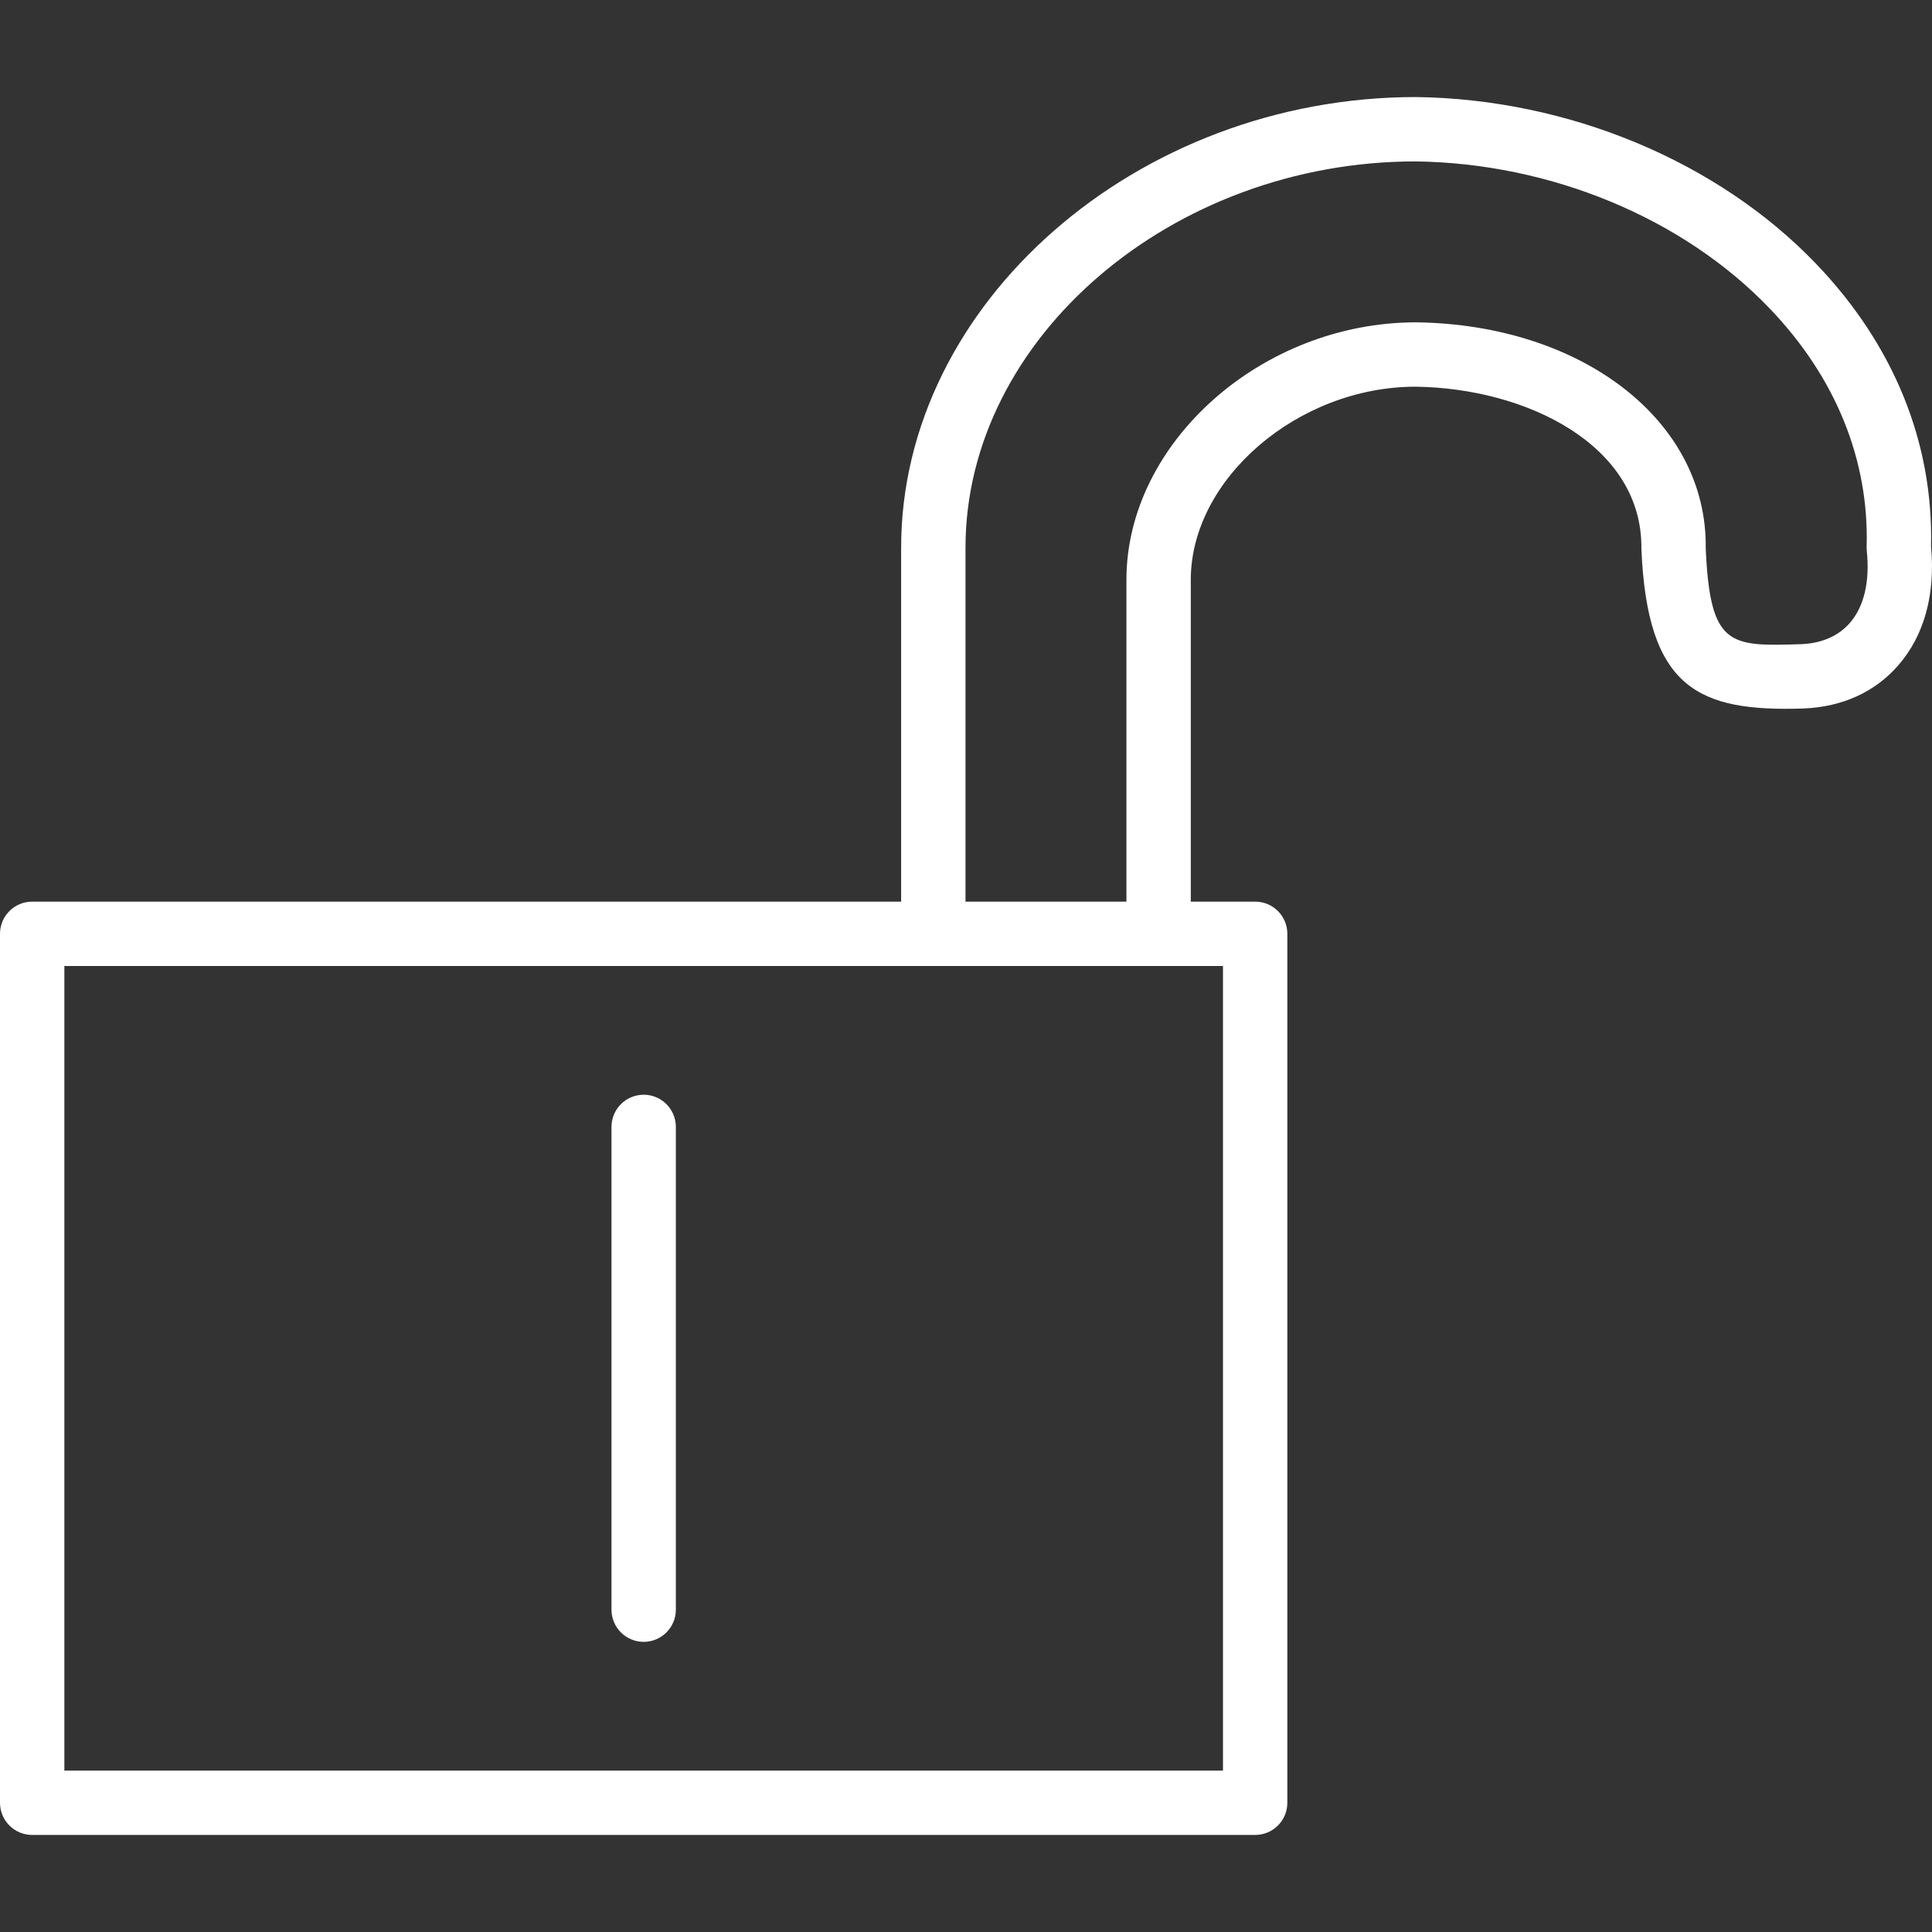 <?xml version="1.0" encoding="iso-8859-1"?>
<!-- Generator: Adobe Illustrator 19.0.0, SVG Export Plug-In . SVG Version: 6.00 Build 0)  -->
<svg xmlns="http://www.w3.org/2000/svg" xmlns:xlink="http://www.w3.org/1999/xlink" version="1.1" id="Layer_1" x="0px" y="0px" viewBox="0 0 511.998 511.998" style="enable-background:new 0 0 511.998 511.998;" xml:space="preserve" width="512px" height="512px">
<rect x="0" y="0" width="511.998" height="511.998" fill="#333333" stroke="none"/>
<g>
	<g>
		<path d="M170.579,290.115c-4.716,0-8.529,3.821-8.529,8.529v127.934c0,4.708,3.812,8.529,8.529,8.529s8.529-3.821,8.529-8.529    V298.644C179.107,293.936,175.295,290.115,170.579,290.115z" fill="#FFFFFF"/>
	</g>
</g>
<g>
	<g>
		<path d="M511.744,144.816c0.64-27.565-9.902-53.476-30.508-74.952c-26.013-27.113-65.587-43.617-105.963-44.146    c-73.971,0-136.463,54.679-136.463,119.405v93.818H8.529c-4.716,0-8.529,3.821-8.529,8.529v230.281    c0,4.708,3.812,8.529,8.529,8.529h324.099c4.716,0,8.529-3.821,8.529-8.529V247.47c0-4.708-3.812-8.529-8.529-8.529H315.57    v-85.289c0-26.781,28.461-51.174,59.592-51.174c29.263,0.384,60.172,15.42,59.822,43.003    c1.586,37.016,15.071,43.182,42.986,42.278c10.286-0.418,18.994-4.392,25.143-11.505    C509.945,168.381,512.93,157.524,511.744,144.816z M324.099,255.999v213.223H17.058V255.999H324.099z M490.234,165.081    c-3.011,3.463-7.48,5.407-12.87,5.629c-19.037,0.606-24.197,0.733-25.331-25.476c0.435-33.519-32.521-59.233-76.76-59.813    c-40.888,0-76.76,31.881-76.76,68.231v85.289h-42.645v-93.818c0-55.481,54.679-102.347,119.294-102.347    c35.787,0.469,70.841,15.011,93.758,38.909c17.51,18.243,26.414,40.103,25.757,63.199c-0.008,0.367,0.009,0.734,0.043,1.109    C495.556,154.138,493.995,160.739,490.234,165.081z" fill="#FFFFFF"/>
	</g>
</g>
<g>
</g>
<g>
</g>
<g>
</g>
<g>
</g>
<g>
</g>
<g>
</g>
<g>
</g>
<g>
</g>
<g>
</g>
<g>
</g>
<g>
</g>
<g>
</g>
<g>
</g>
<g>
</g>
<g>
</g>
</svg>
